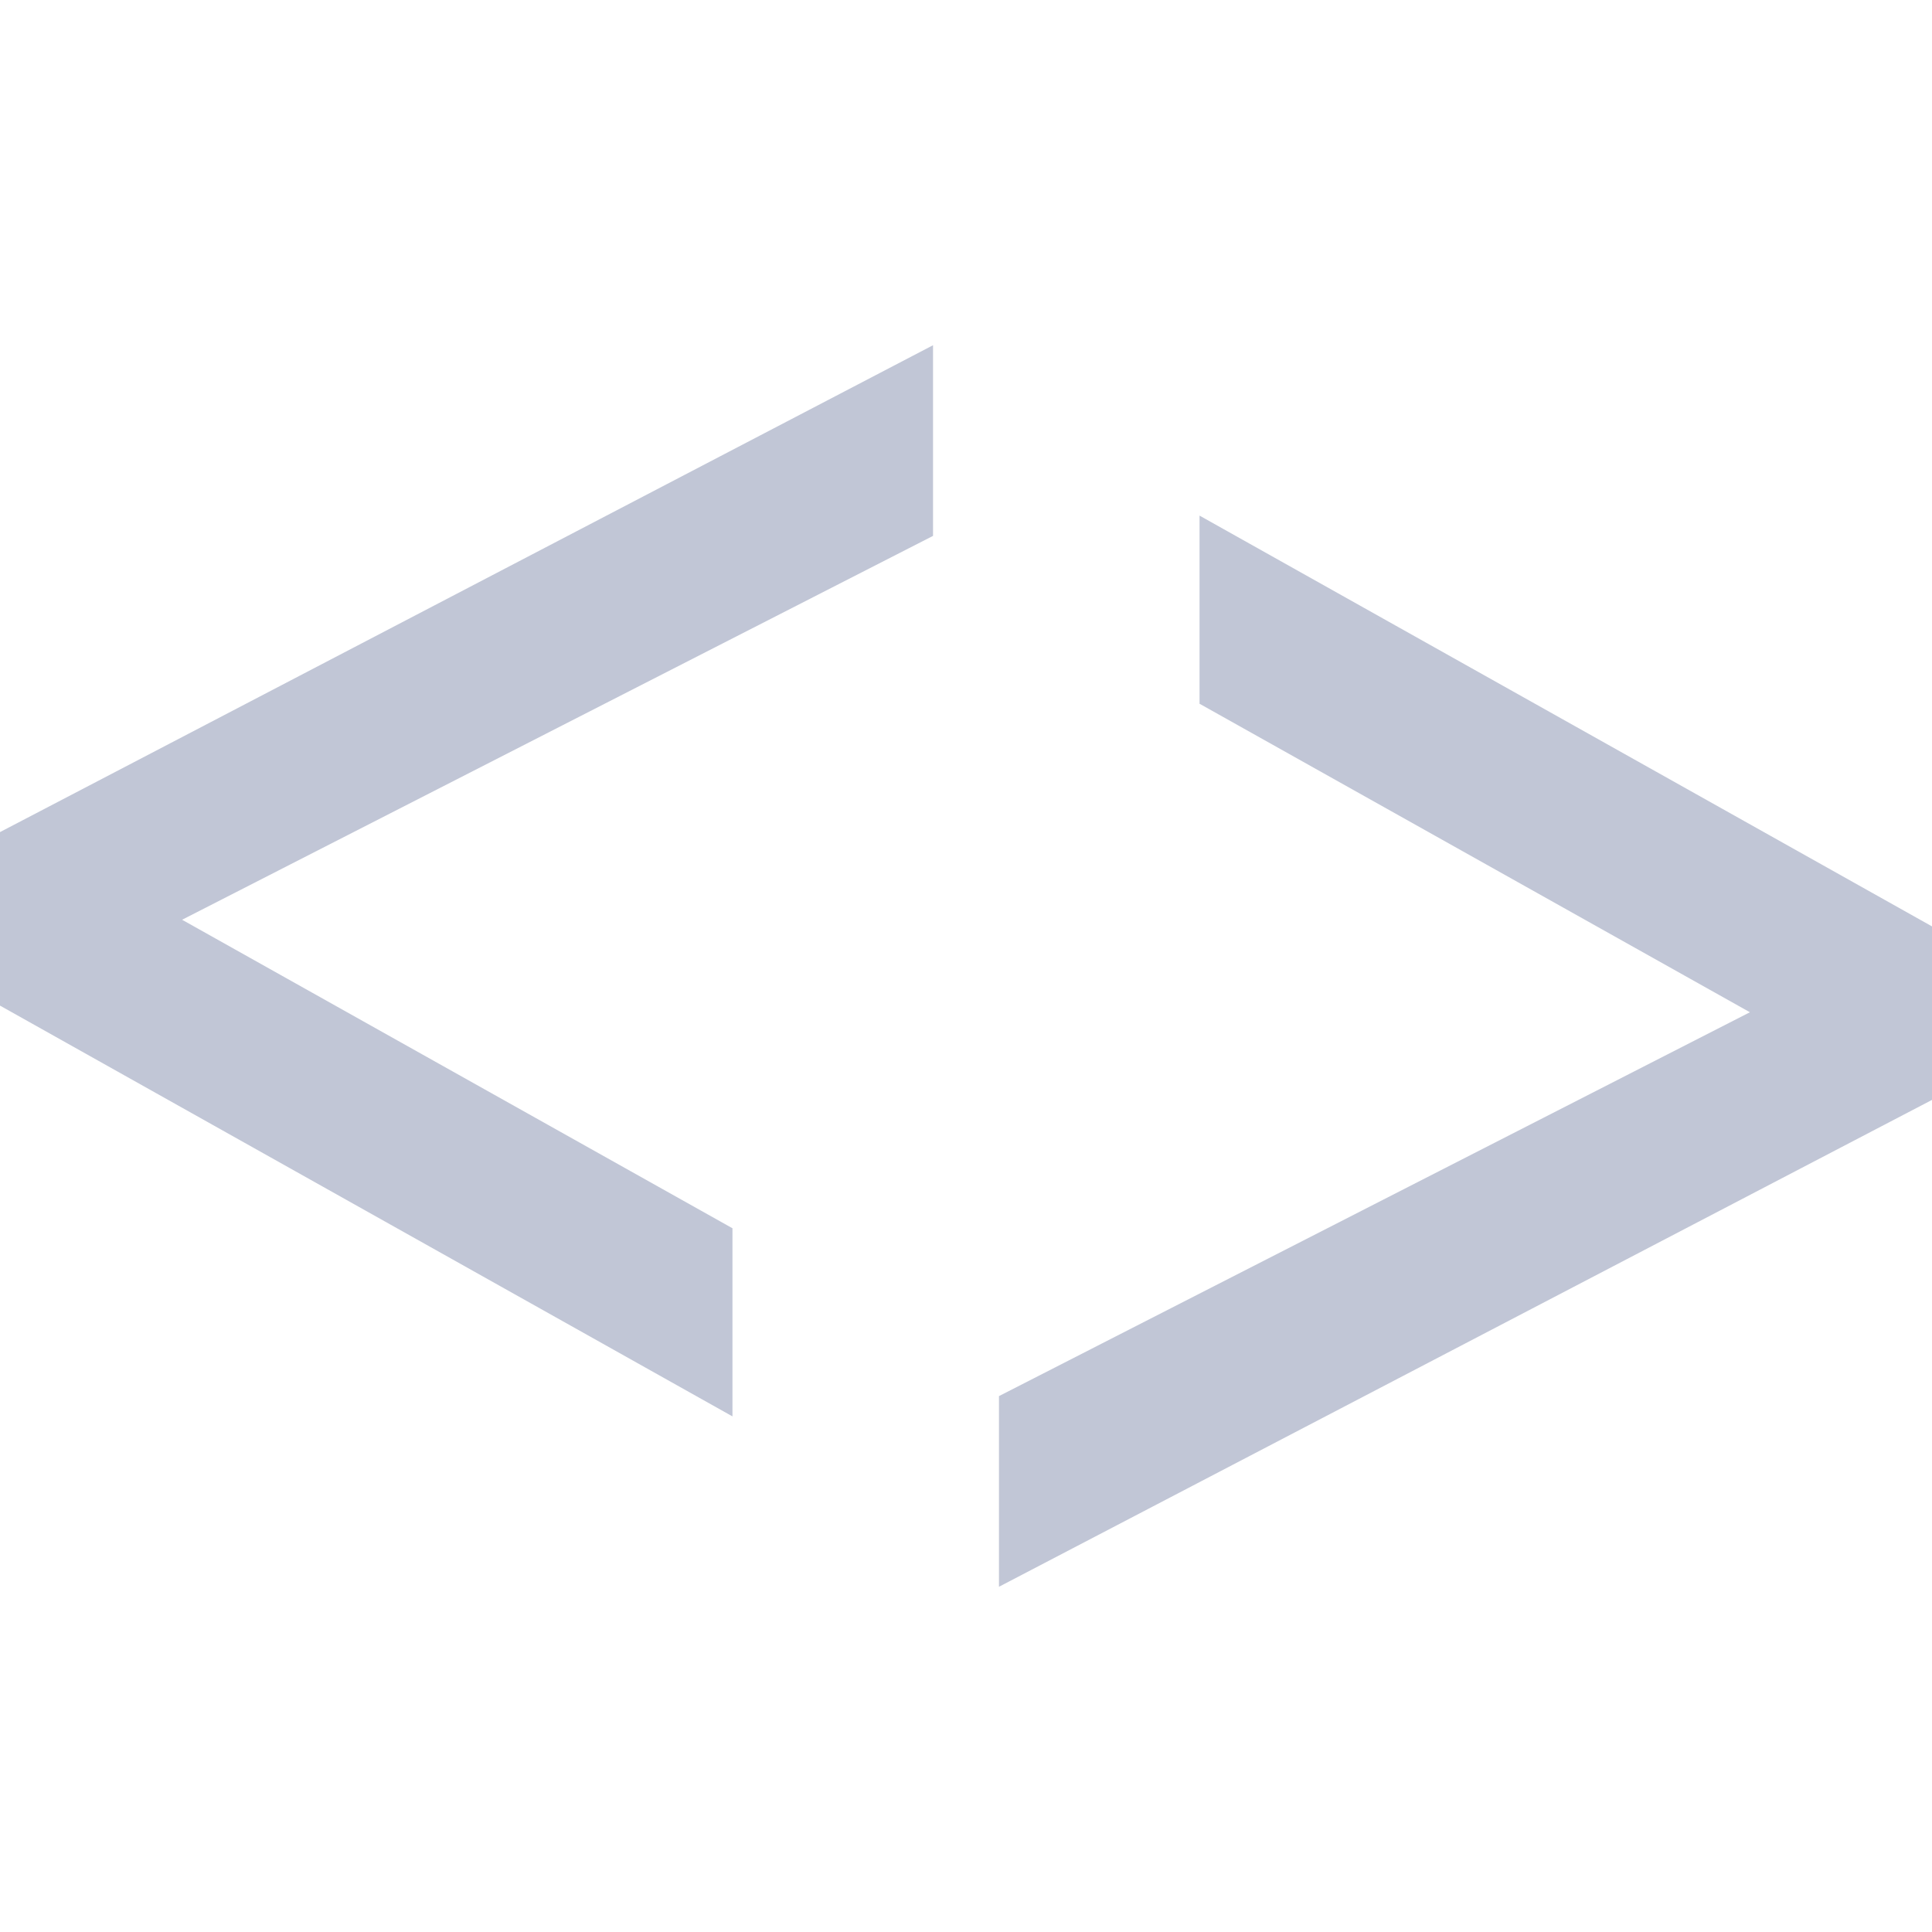 
<svg xmlns="http://www.w3.org/2000/svg" xmlns:xlink="http://www.w3.org/1999/xlink" width="16px" height="16px" viewBox="0 0 16 16" version="1.1">
<g id="surface1">
<path style=" stroke:none;fill-rule:nonzero;fill:#c1c6d6;fill-opacity:1;" d="M 7.727 2.859 L 0 6.891 L 0 8.328 L 6.066 11.73 L 6.066 10.172 L 1.508 7.617 L 7.727 4.438 Z M 9.934 4.27 L 9.934 5.828 L 14.492 8.383 L 8.273 11.562 L 8.273 13.141 L 16 9.109 L 16 7.672 Z M 9.934 4.27 "/>
</g>
</svg>

